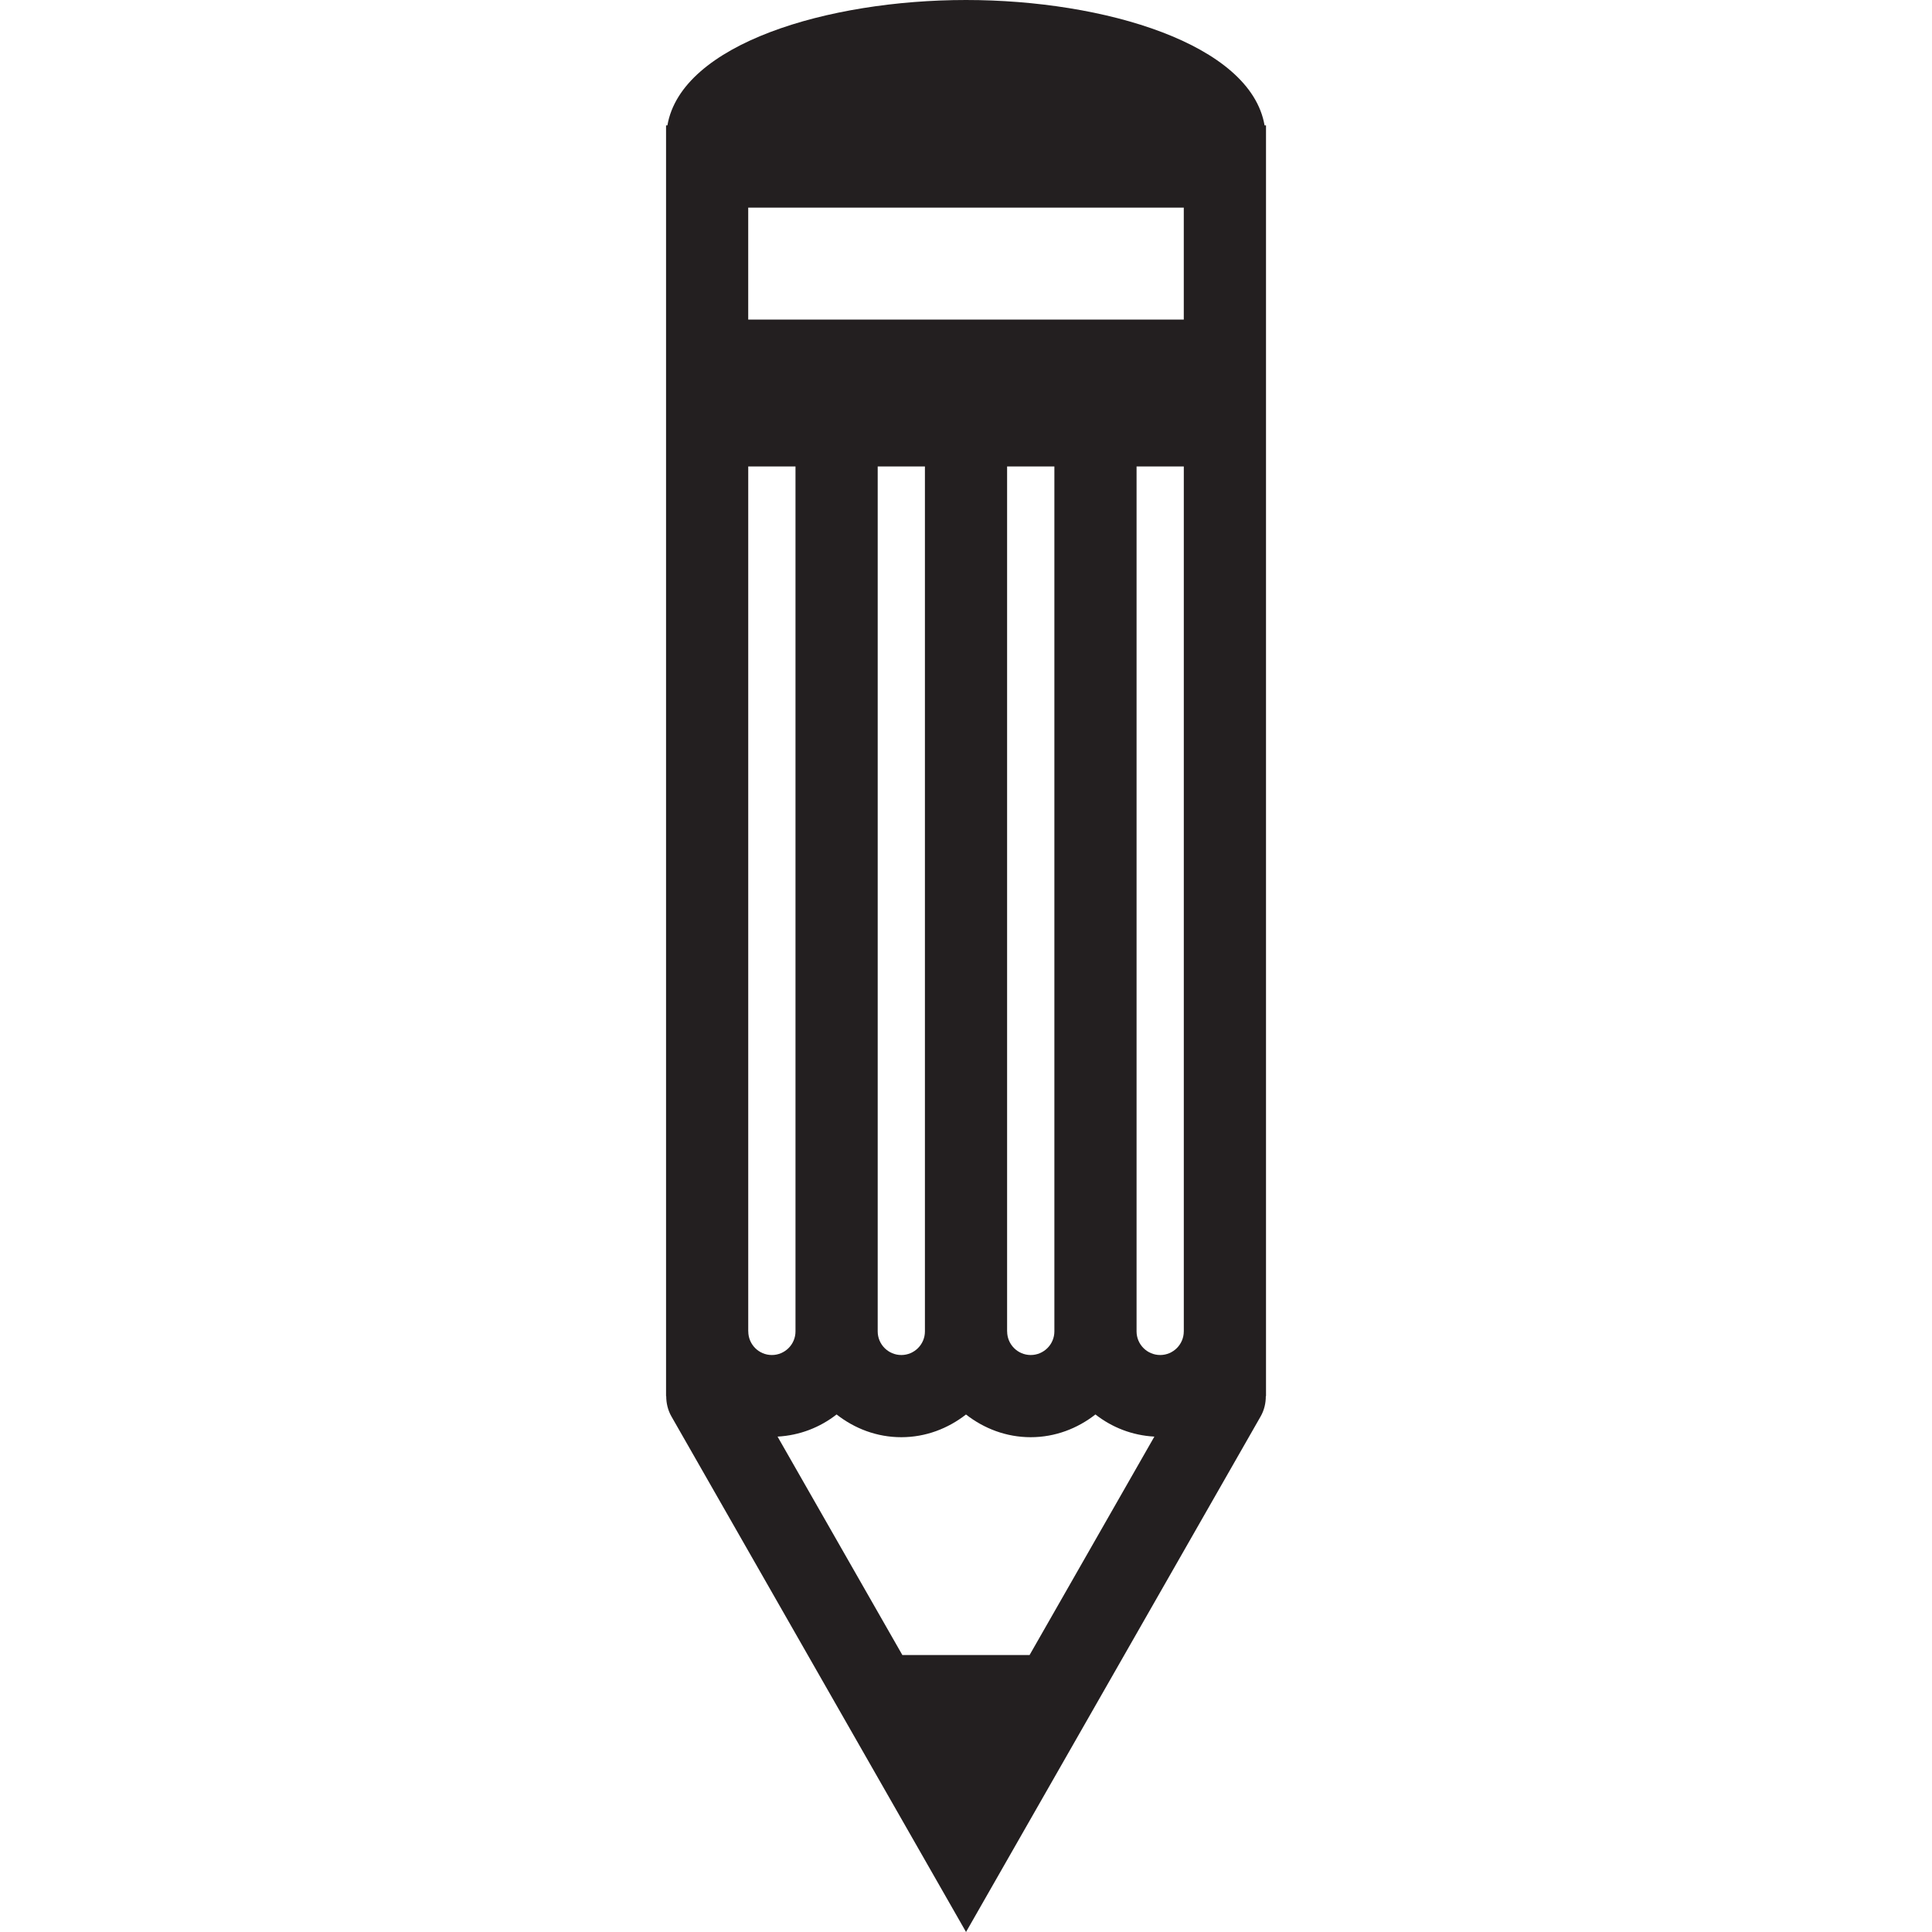 <?xml version="1.0" encoding="iso-8859-1"?>
<!-- Generator: Adobe Illustrator 19.0.0, SVG Export Plug-In . SVG Version: 6.00 Build 0)  -->
<svg version="1.1" id="Capa_1" xmlns="http://www.w3.org/2000/svg" xmlns:xlink="http://www.w3.org/1999/xlink" x="0px" y="0px"
	 viewBox="0 0 94.031 94.031" style="enable-background:new 0 0 94.031 94.031;" xml:space="preserve">
<path style="fill:#231F20;" d="M61.547,6.103C60.867,2.137,53.748,0,47.016,0c-6.732,0-13.852,2.137-14.533,6.103h-0.066v0.621v2
	v6.828v7.15v45.248h0.008c0,0.336,0.076,0.678,0.256,0.992l14.336,25.088l14.336-25.088c0.18-0.314,0.256-0.656,0.254-0.992h0.01
	V22.703v-7.15V8.725v-2V6.103H61.547z M43.918,80.551L37.844,69.92c1.082-0.059,2.068-0.449,2.873-1.078
	c0.873,0.684,1.957,1.107,3.15,1.107c1.191,0,2.275-0.424,3.148-1.105c0.875,0.682,1.959,1.105,3.15,1.105
	c1.191,0,2.277-0.424,3.15-1.107c0.803,0.629,1.789,1.02,2.869,1.078l-6.074,10.631H43.918z M42.717,22.703h2.299v42.098l0,0
	c0,0.633-0.516,1.148-1.148,1.148c-0.635,0-1.15-0.516-1.15-1.15V22.703z M50.166,65.949c-0.635,0-1.148-0.516-1.148-1.15h-0.002
	V22.703h2.301v42.096C51.316,65.434,50.799,65.949,50.166,65.949z M38.717,22.703v42.096c0,0.635-0.518,1.15-1.15,1.15
	c-0.635,0-1.148-0.516-1.148-1.15h-0.002V22.703H38.717z M57.615,64.799c0,0.635-0.516,1.15-1.148,1.15
	c-0.635,0-1.15-0.516-1.15-1.15V22.703h2.299V64.799z M36.416,15.553v-5.449h21.199v5.449H36.416z"/>
<g>
</g>
<g>
</g>
<g>
</g>
<g>
</g>
<g>
</g>
<g>
</g>
<g>
</g>
<g>
</g>
<g>
</g>
<g>
</g>
<g>
</g>
<g>
</g>
<g>
</g>
<g>
</g>
<g>
</g>
</svg>
